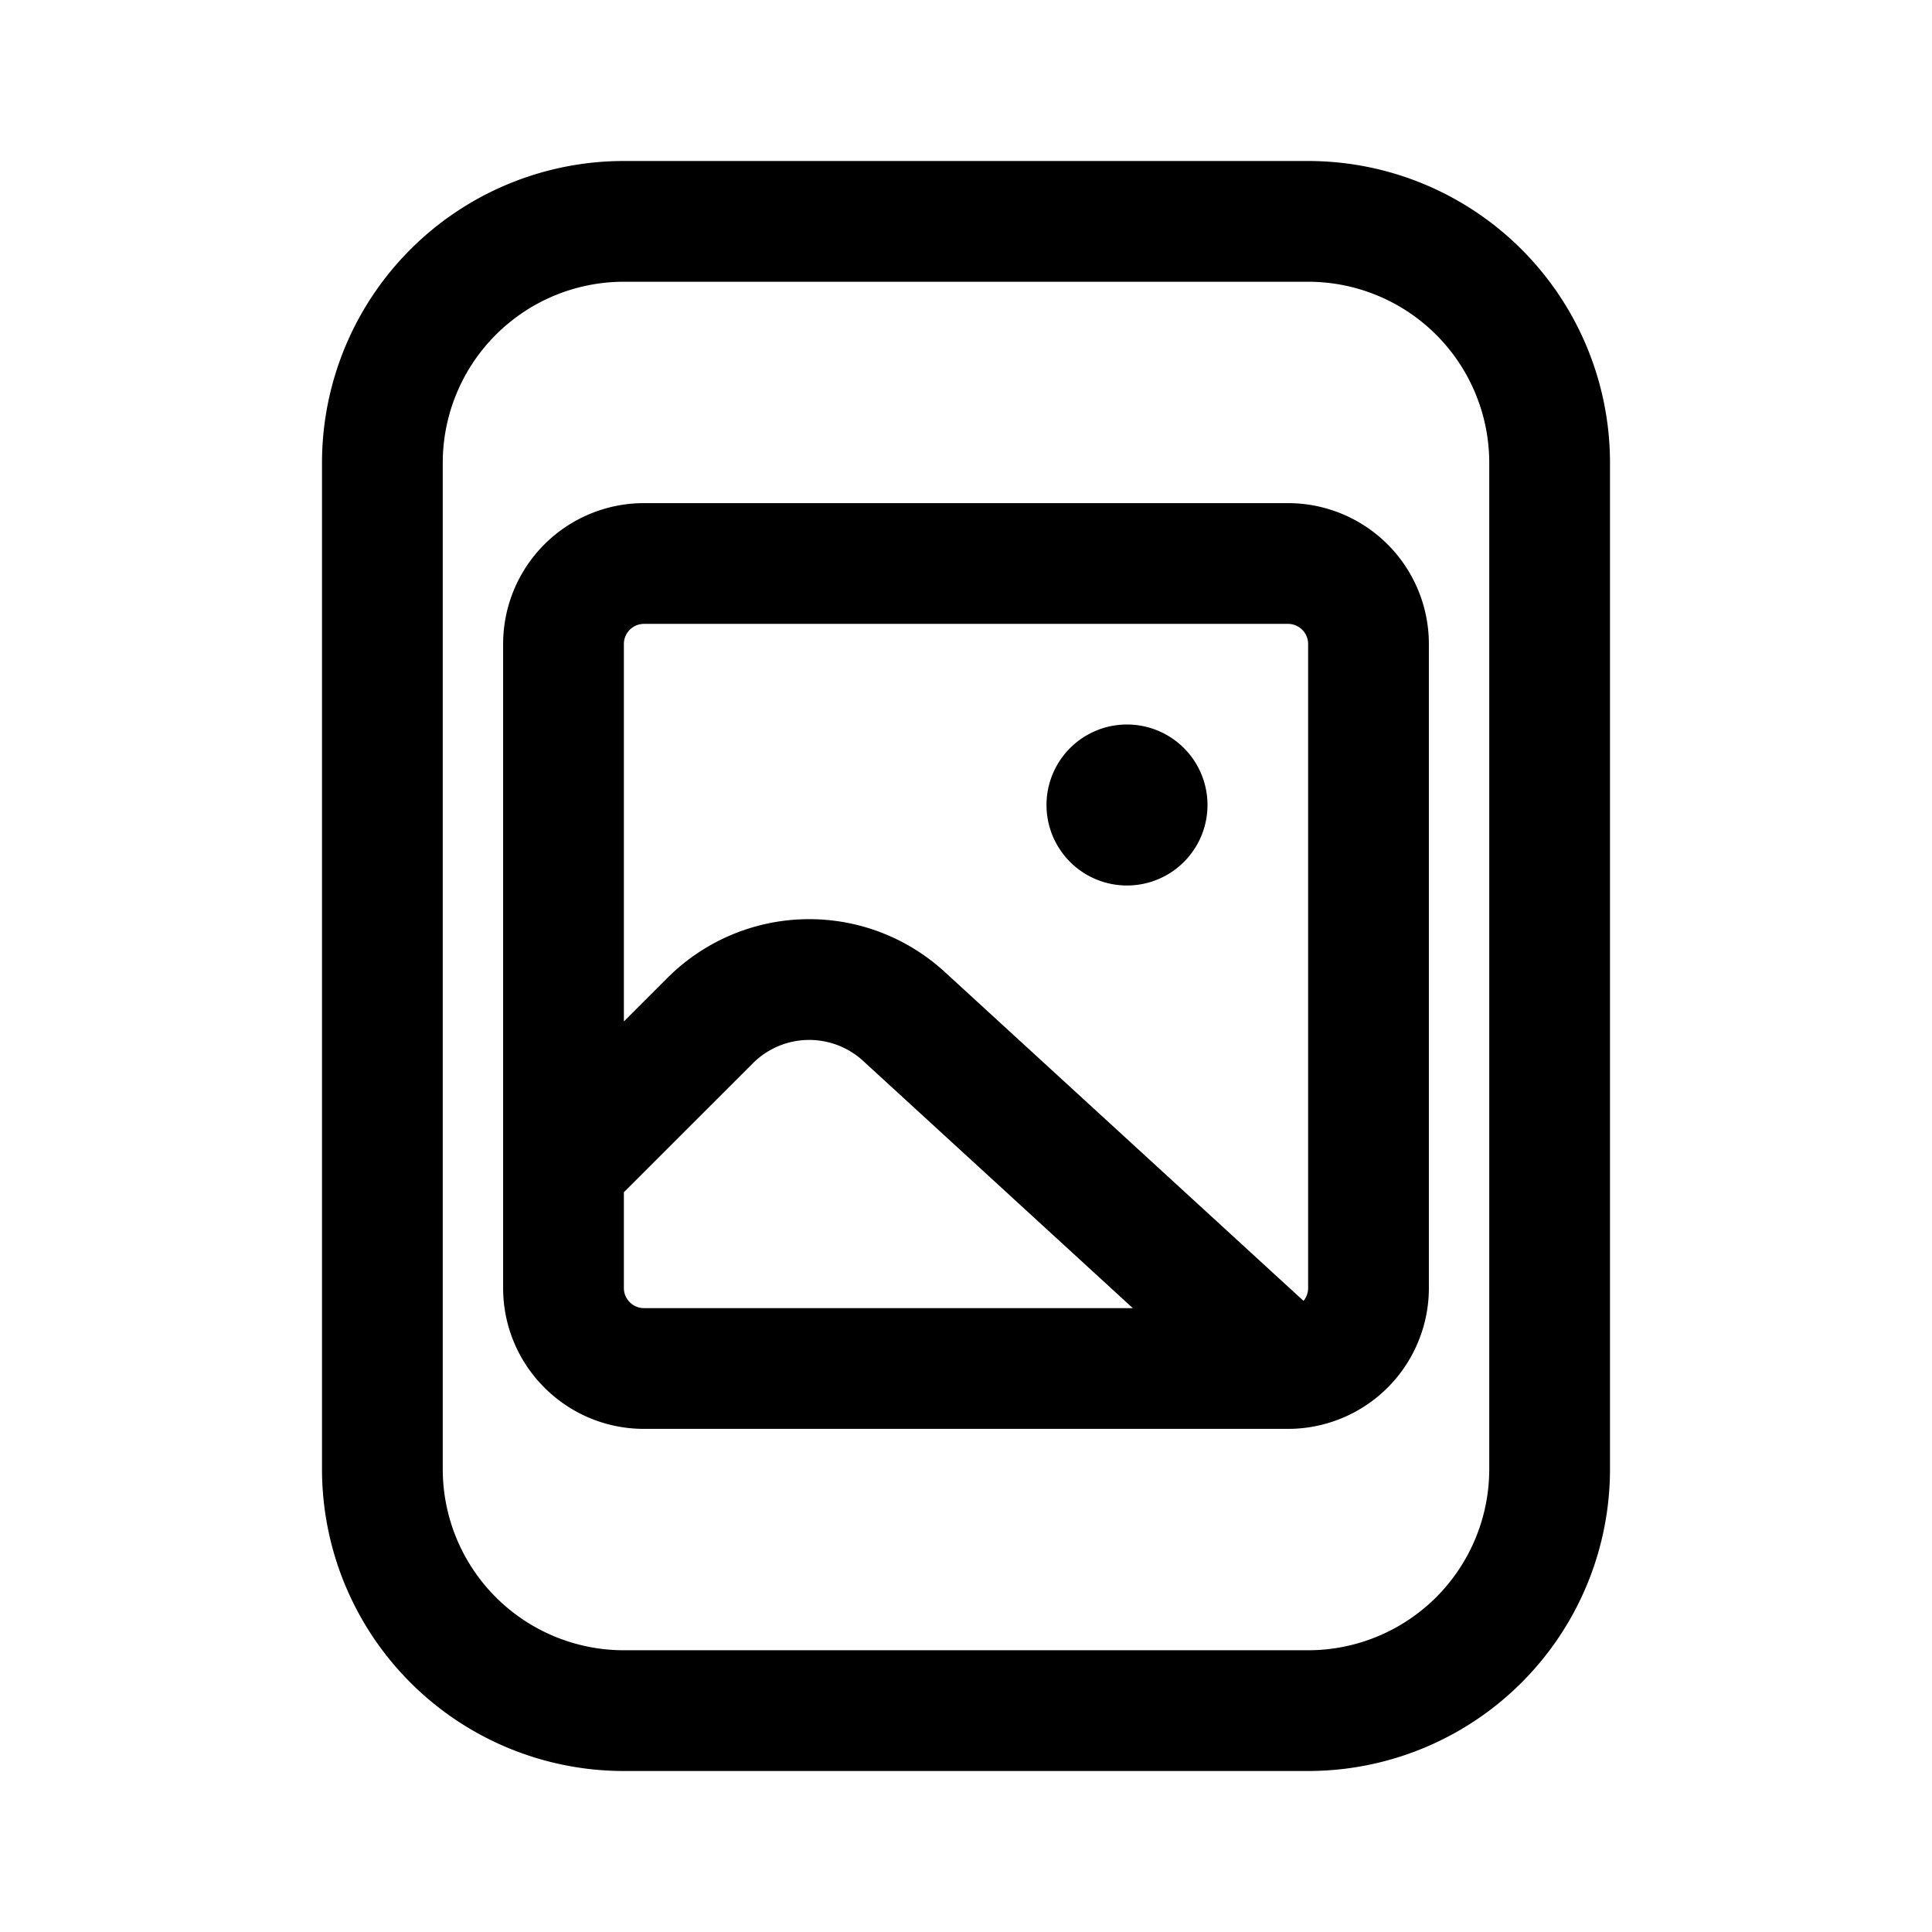 <svg width="24" height="24" viewBox="0 0 24 24" fill="none" xmlns="http://www.w3.org/2000/svg"><path fill-rule="evenodd" clip-rule="evenodd" d="M7.75 2A3.75 3.75 0 004 5.75v12.5A3.75 3.75 0 007.75 22h8.5A3.75 3.75 0 0020 18.25V5.75A3.75 3.75 0 0016.25 2h-8.5zM5.5 5.75A2.25 2.25 0 017.75 3.5h8.5a2.25 2.25 0 012.25 2.25v12.5a2.25 2.25 0 01-2.25 2.25h-8.5a2.25 2.25 0 01-2.25-2.25V5.75zm2.5.5A1.75 1.75 0 006.25 8v8c0 .966.784 1.75 1.75 1.75h8A1.75 1.75 0 0017.75 16V8A1.75 1.75 0 0016 6.25H8zM7.75 8A.25.25 0 018 7.75h8a.25.25 0 01.25.25v8a.25.25 0 01-.057.16l-4.459-4.088a2.49 2.49 0 00-3.442.075l-.542.542V8zm0 6.81V16c0 .138.112.25.25.25h6.072l-3.351-3.072a.99.99 0 00-1.368.03L7.75 14.81zM15 10a1 1 0 11-2 0 1 1 0 012 0z" fill="currentColor"/></svg>